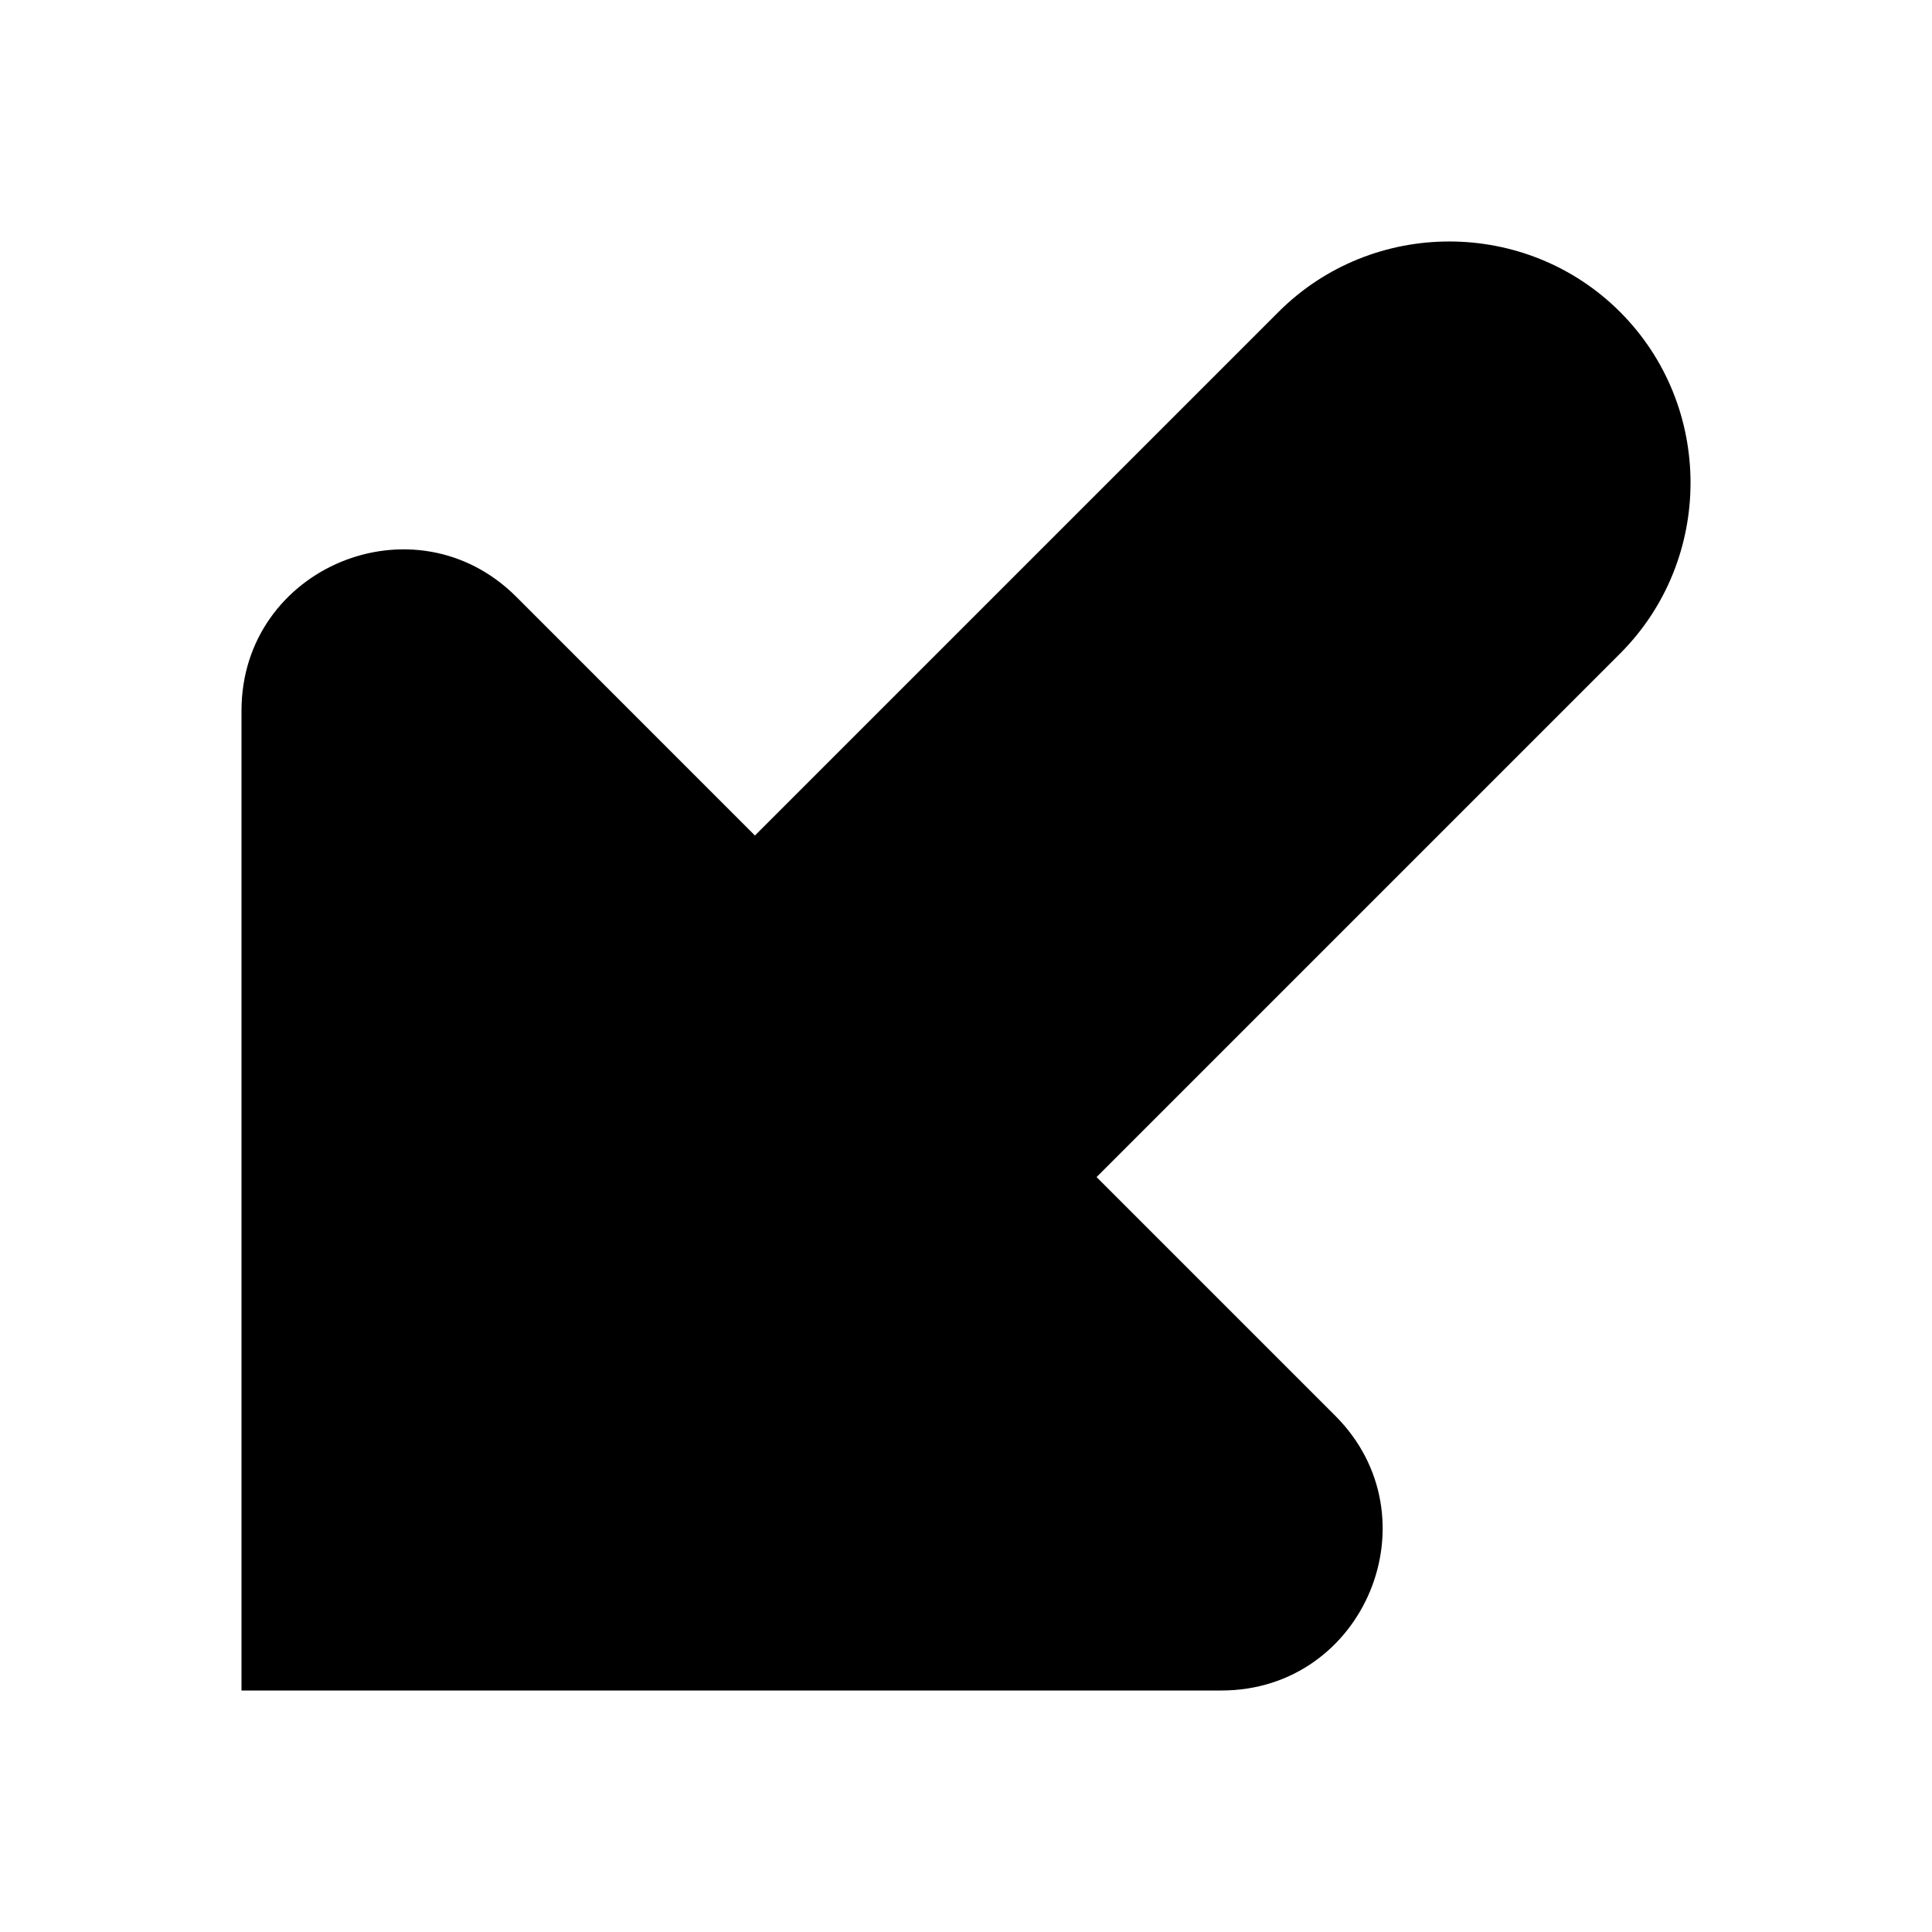 <svg
  width="24"
  height="24"
  viewBox="0 0 24 24"
  fill="none"
  xmlns="http://www.w3.org/2000/svg"
>
  <path
    d="M20.125 3.875C18.958 2.708 17.049 2.708 15.882 3.875L9.378 10.379L6.414 7.414C5.154 6.154 3 7.047 3 8.828V21H15.172C16.954 21 17.846 18.846 16.586 17.586L13.622 14.622L20.126 8.118C21.292 6.951 21.292 5.042 20.125 3.875Z"
    fill="currentColor"
  />
</svg>
